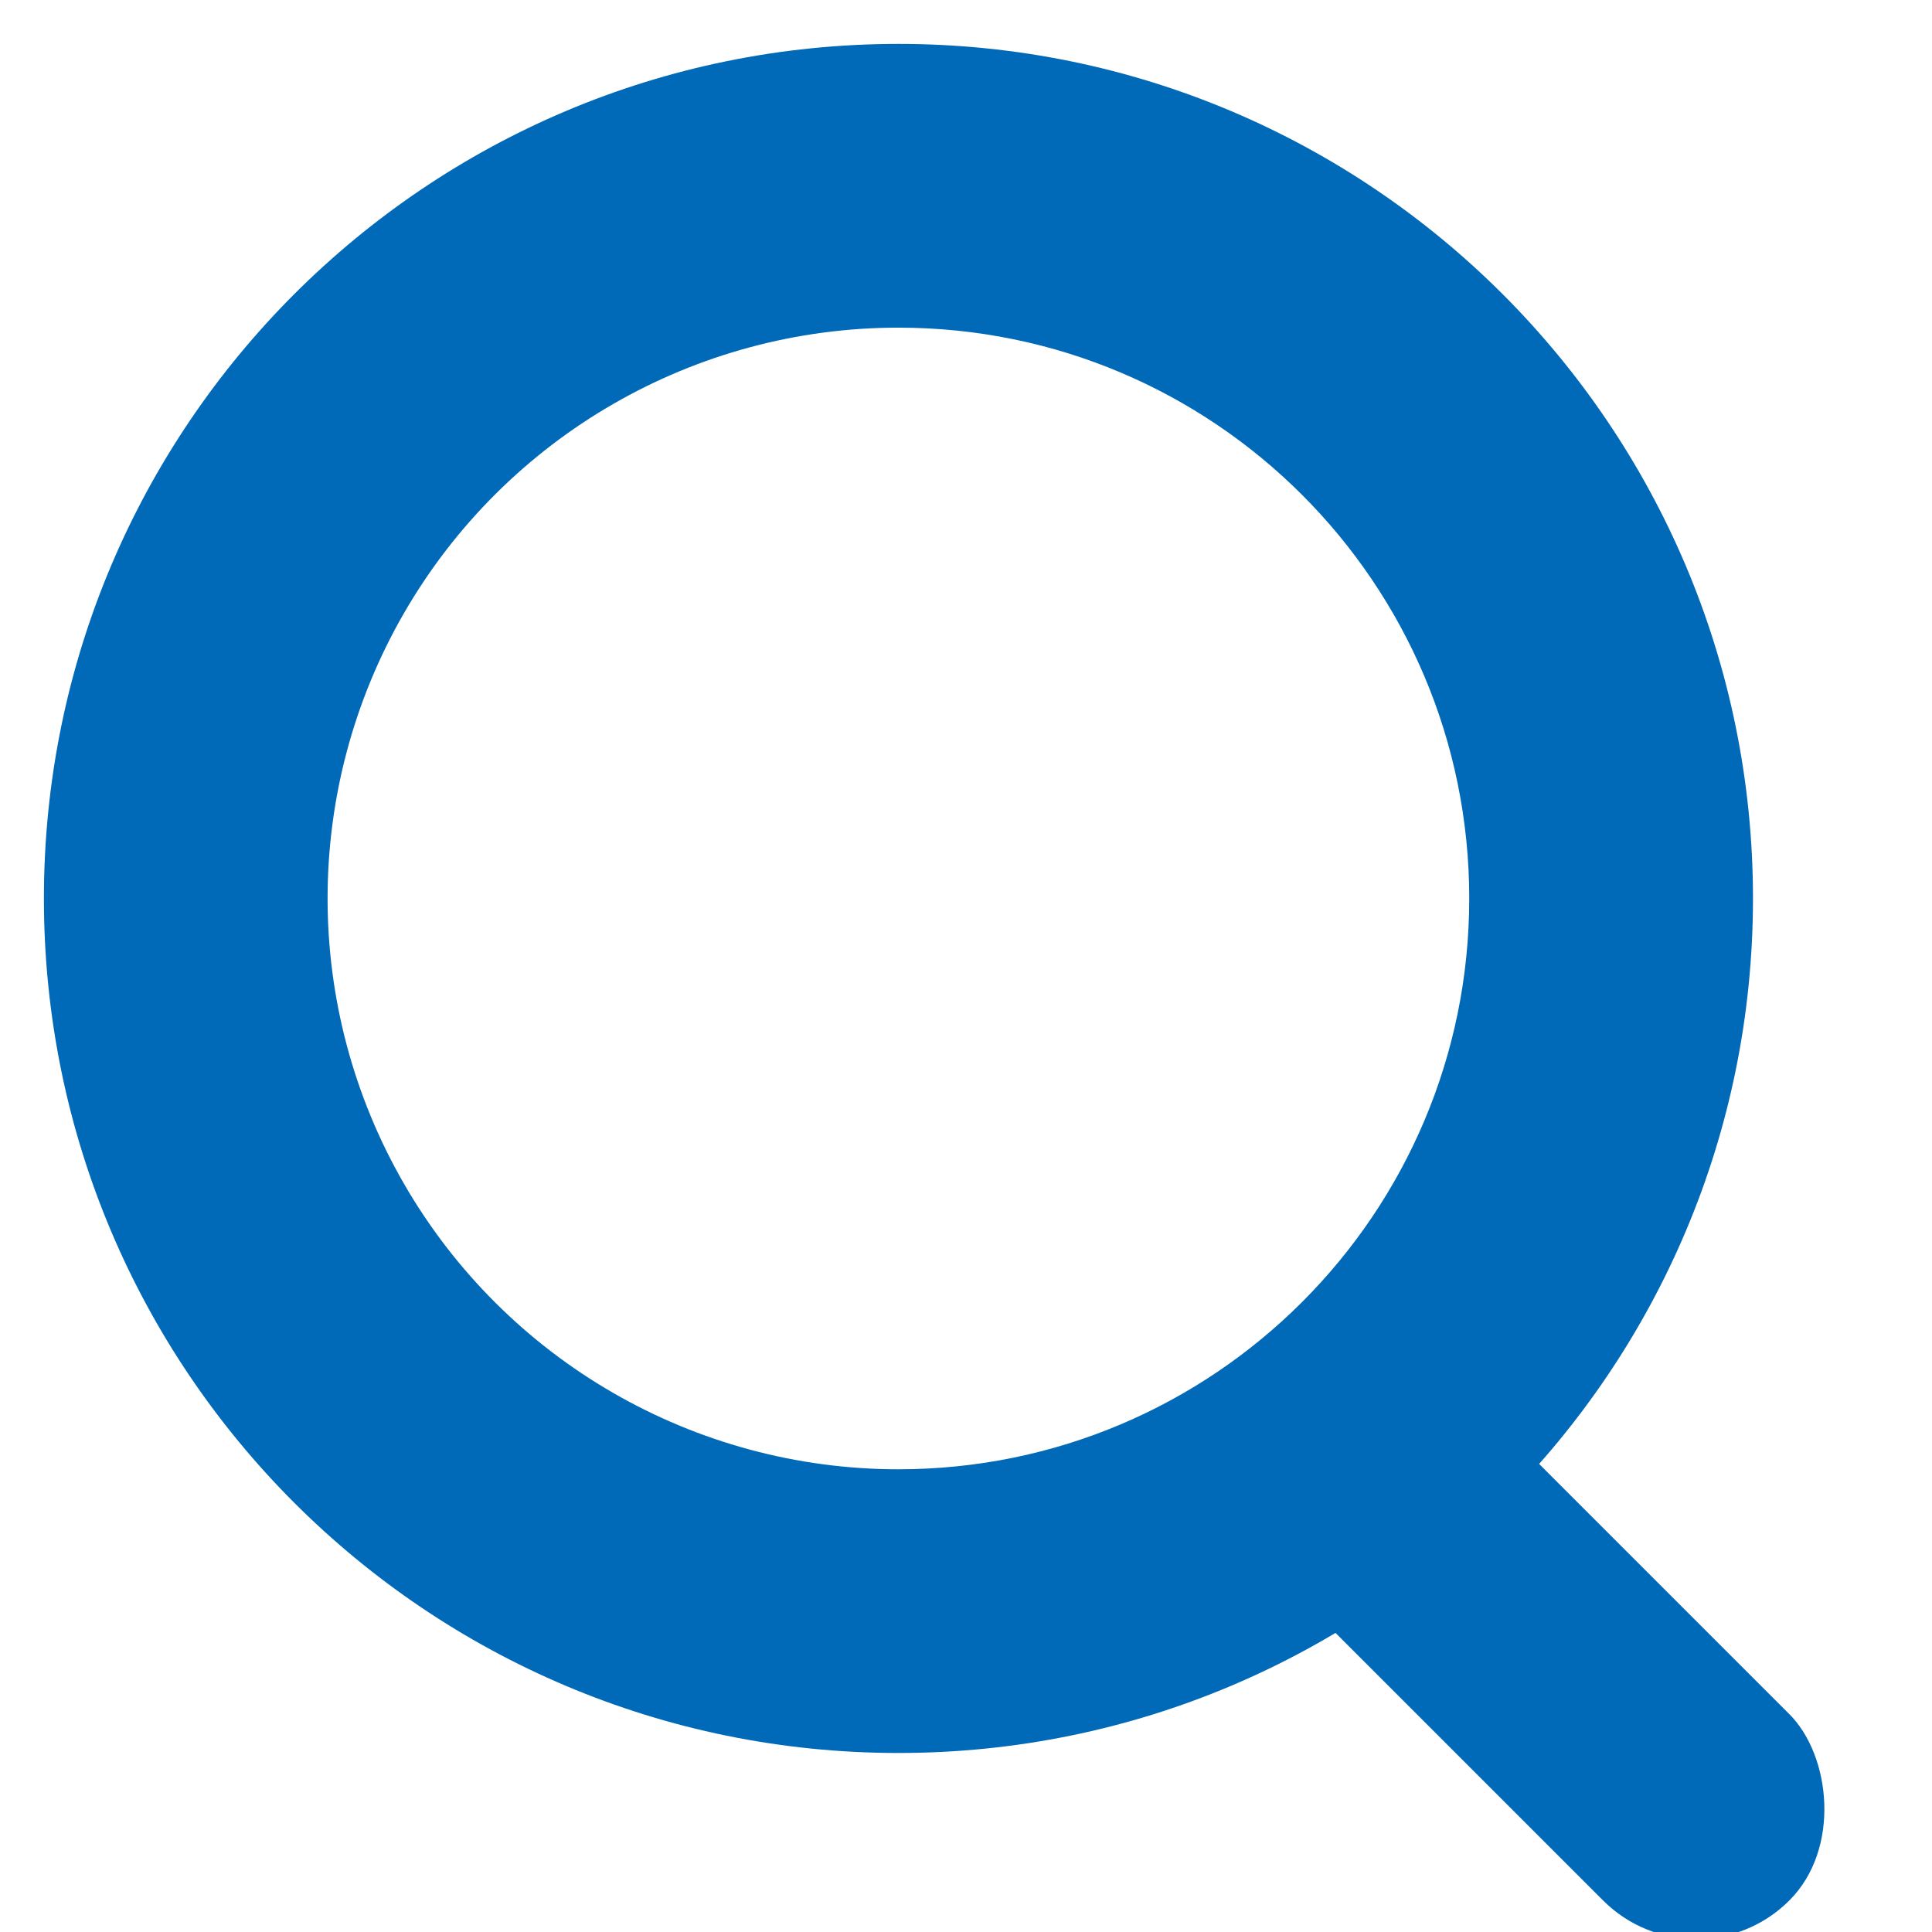 <?xml version="1.0" encoding="UTF-8"?>
<svg width="44px" height="44px" viewBox="0 0 44 44" version="1.1" xmlns="http://www.w3.org/2000/svg" xmlns:xlink="http://www.w3.org/1999/xlink">
    <!-- Generator: Sketch 60 (88103) - https://sketch.com -->
    <title>店铺搜索</title>
    <desc>Created with Sketch.</desc>
    <g id="整合" stroke="none" stroke-width="1" fill="none" fill-rule="evenodd">
        <g id="店铺搜索" transform="translate(-74, -1249)">
            <g id="tab-bar" transform="translate(0, 1236)">
                <g id="编组-4" transform="translate(60, 13)">
                    <g id="店铺搜索" transform="translate(14, 0)">
                        <rect id="矩形" stroke="#979797" stroke-width="0.846" fill="#D8D8D8" opacity="0" x="0" y="1" width="44" height="44"></rect>
                        <g id="搜索" transform="translate(1, 1)" fill="#0069B8">
                            <path d="M19.462,38.923 C30.21,38.923 38.923,30.21 38.923,19.462 C38.923,8.713 30.21,0 19.462,0 C8.713,0 0,8.713 0,19.462 C0,30.21 8.713,38.923 19.462,38.923 L19.462,38.923 Z M19.461,32.462 C14.817,32.462 10.525,29.984 8.202,25.962 C5.88,21.939 5.88,16.984 8.202,12.961 C10.525,8.939 14.817,6.461 19.461,6.462 C26.641,6.462 32.461,12.282 32.461,19.462 C32.461,26.641 26.641,32.461 19.461,32.462 Z" id="形状" fill-rule="nonzero"></path>
                            <rect id="矩形" transform="translate(33.741, 36.271) scale(-1, 1) rotate(45) translate(-33.741, -36.271) " x="30.741" y="27.771" width="6" height="17" rx="3"></rect>
                        </g>
                    </g>
                </g>
            </g>
        </g>
    </g>
</svg>